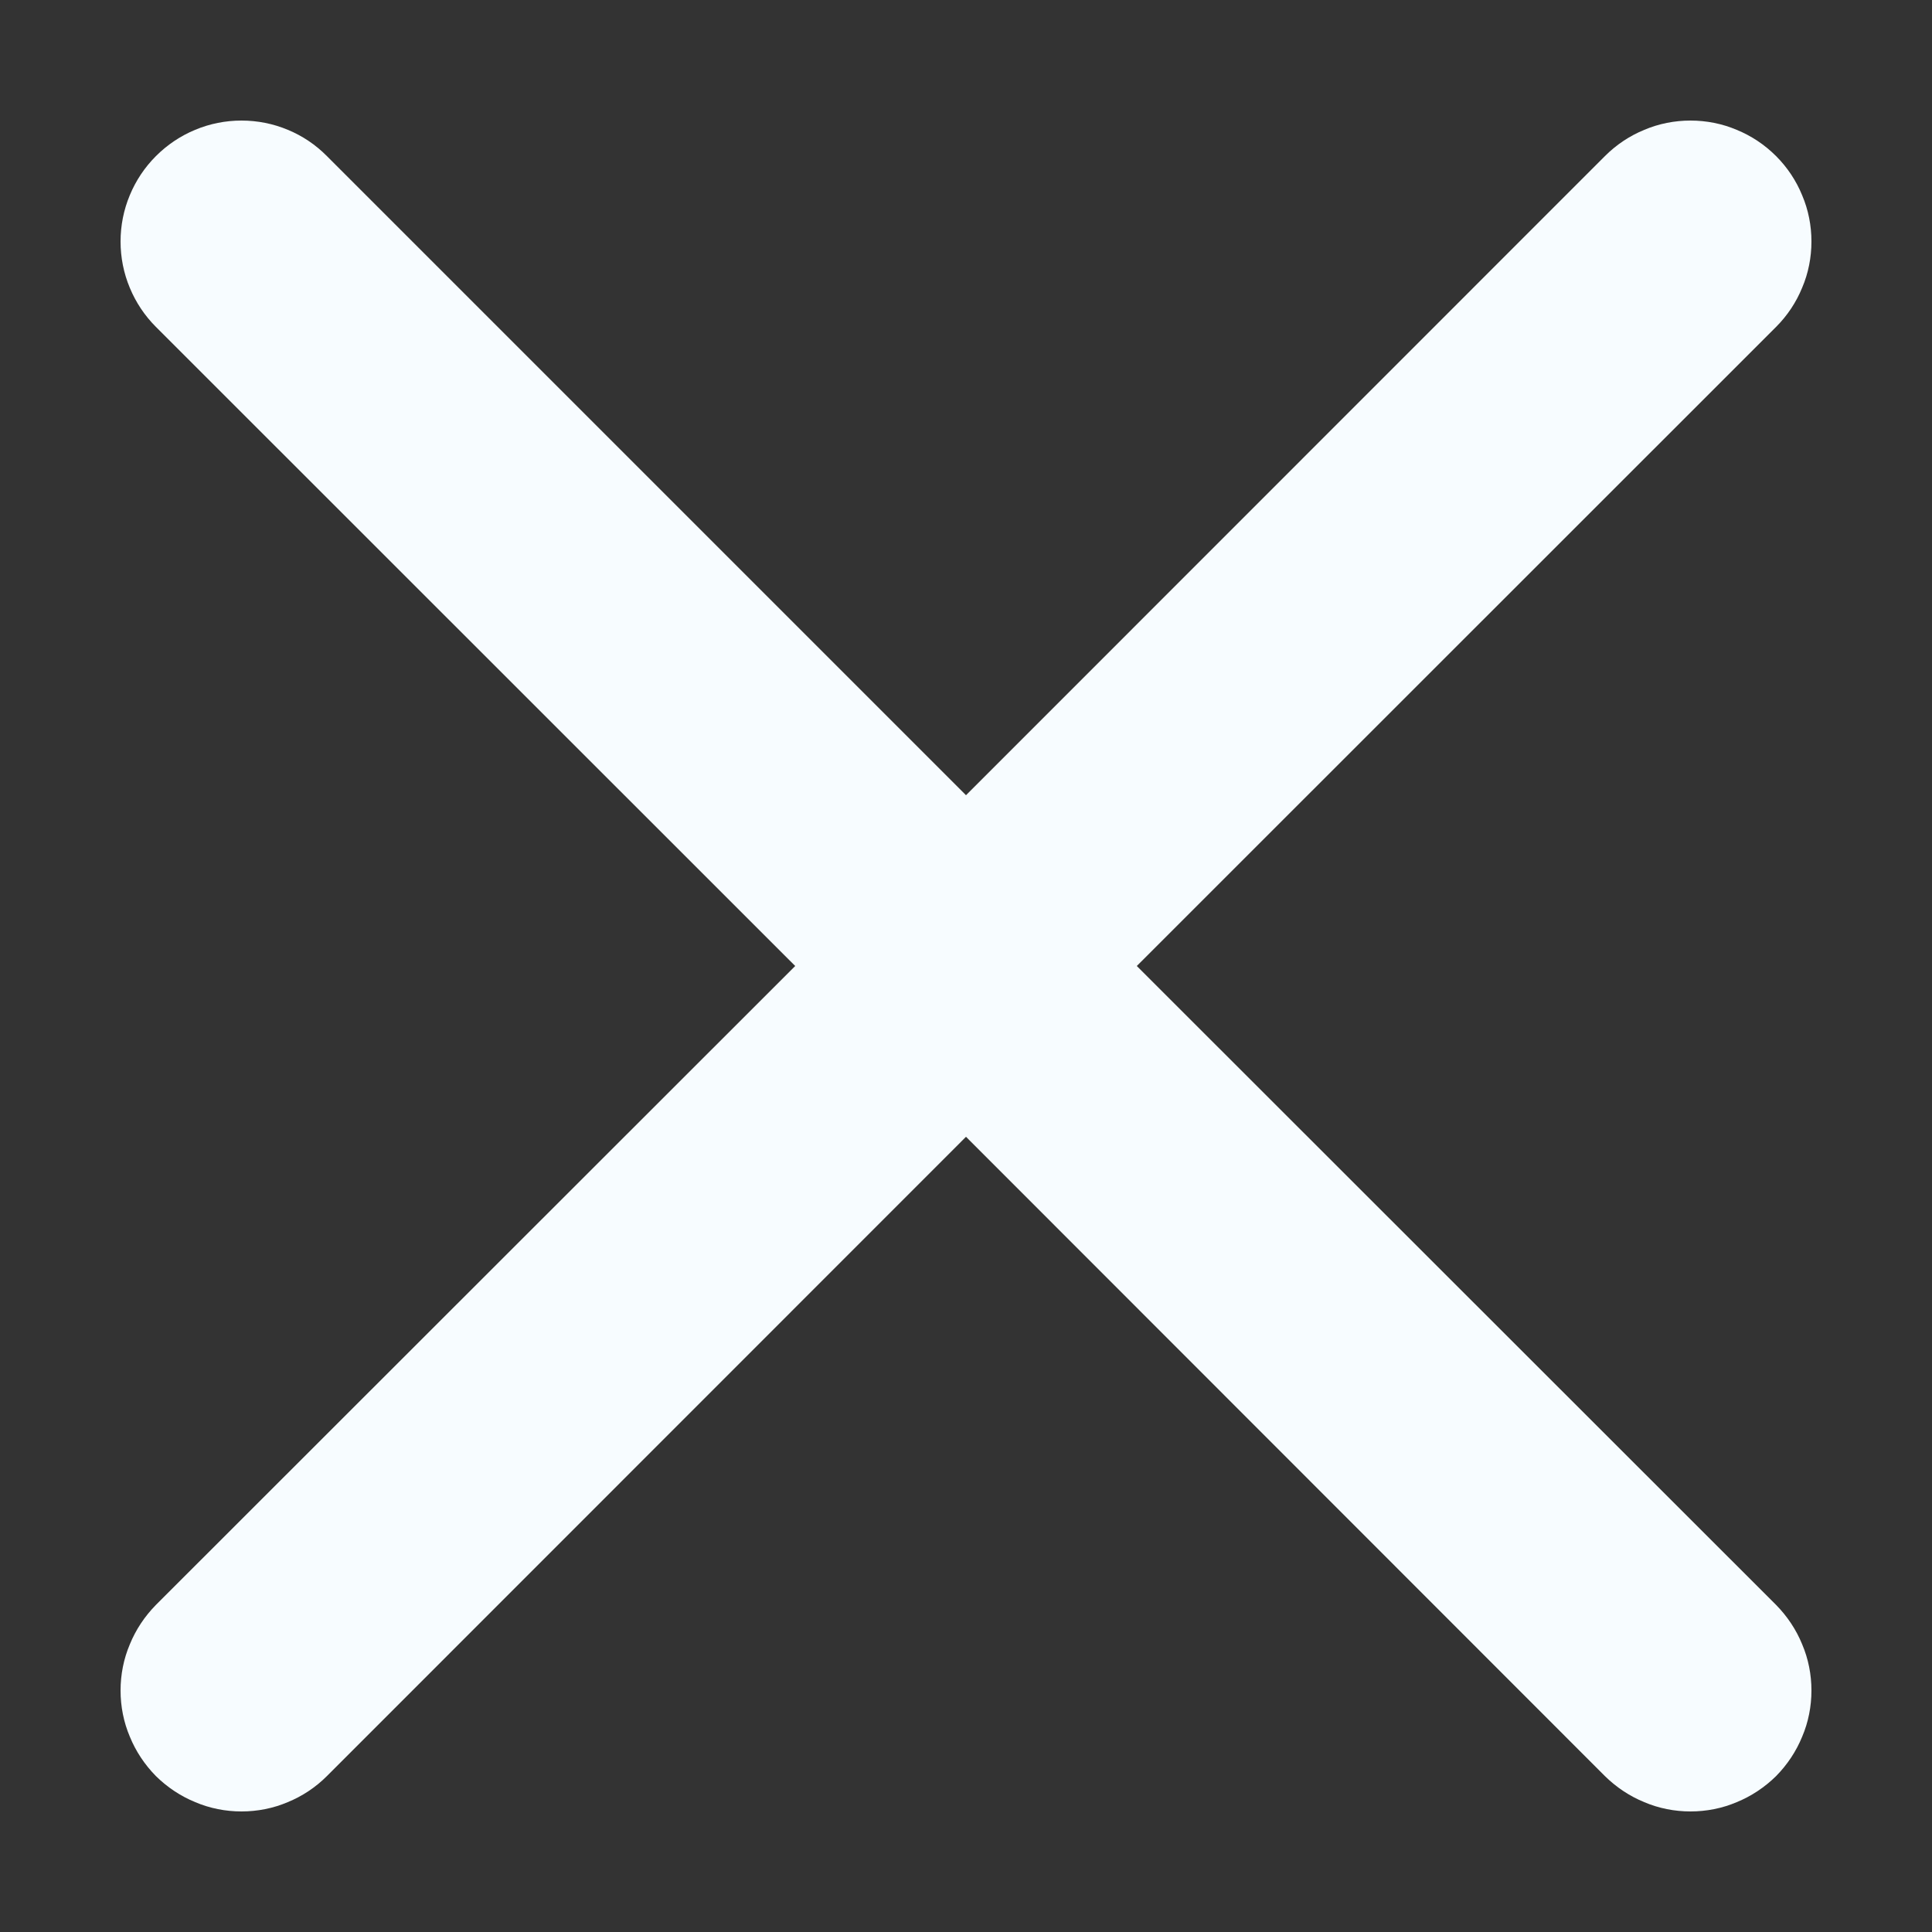 <svg width="10" height="10" viewBox="0 0 10 10" fill="none" xmlns="http://www.w3.org/2000/svg">
<rect x="0" y="0" width="10" height="10" fill="#333333" stroke="none"/>
<path d="M0.807 0.808C0.866 0.749 0.935 0.703 1.01 0.672C1.086 0.64 1.168 0.624 1.25 0.624C1.332 0.624 1.414 0.64 1.49 0.672C1.565 0.703 1.634 0.749 1.692 0.808L5 4.116L8.307 0.808C8.366 0.749 8.435 0.703 8.511 0.672C8.586 0.64 8.668 0.624 8.75 0.624C8.832 0.624 8.914 0.64 8.989 0.672C9.065 0.703 9.134 0.749 9.193 0.808C9.251 0.866 9.297 0.935 9.328 1.011C9.36 1.086 9.376 1.168 9.376 1.25C9.376 1.332 9.36 1.414 9.328 1.489C9.297 1.565 9.251 1.634 9.193 1.692L5.884 5L9.193 8.307C9.251 8.366 9.297 8.435 9.328 8.511C9.36 8.586 9.376 8.668 9.376 8.75C9.376 8.832 9.36 8.914 9.328 8.989C9.297 9.065 9.251 9.134 9.193 9.193C9.134 9.251 9.065 9.297 8.989 9.328C8.914 9.36 8.832 9.376 8.75 9.376C8.668 9.376 8.586 9.36 8.511 9.328C8.435 9.297 8.366 9.251 8.307 9.193L5 5.884L1.692 9.193C1.634 9.251 1.565 9.297 1.489 9.328C1.414 9.36 1.332 9.376 1.25 9.376C1.168 9.376 1.086 9.36 1.011 9.328C0.935 9.297 0.866 9.251 0.807 9.193C0.749 9.134 0.703 9.065 0.672 8.989C0.64 8.914 0.624 8.832 0.624 8.75C0.624 8.668 0.64 8.586 0.672 8.511C0.703 8.435 0.749 8.366 0.807 8.307L4.116 5L0.807 1.692C0.749 1.634 0.703 1.565 0.672 1.49C0.64 1.414 0.624 1.332 0.624 1.25C0.624 1.168 0.64 1.086 0.672 1.01C0.703 0.935 0.749 0.866 0.807 0.808Z" fill="#F7FCFF"/>
</svg>
